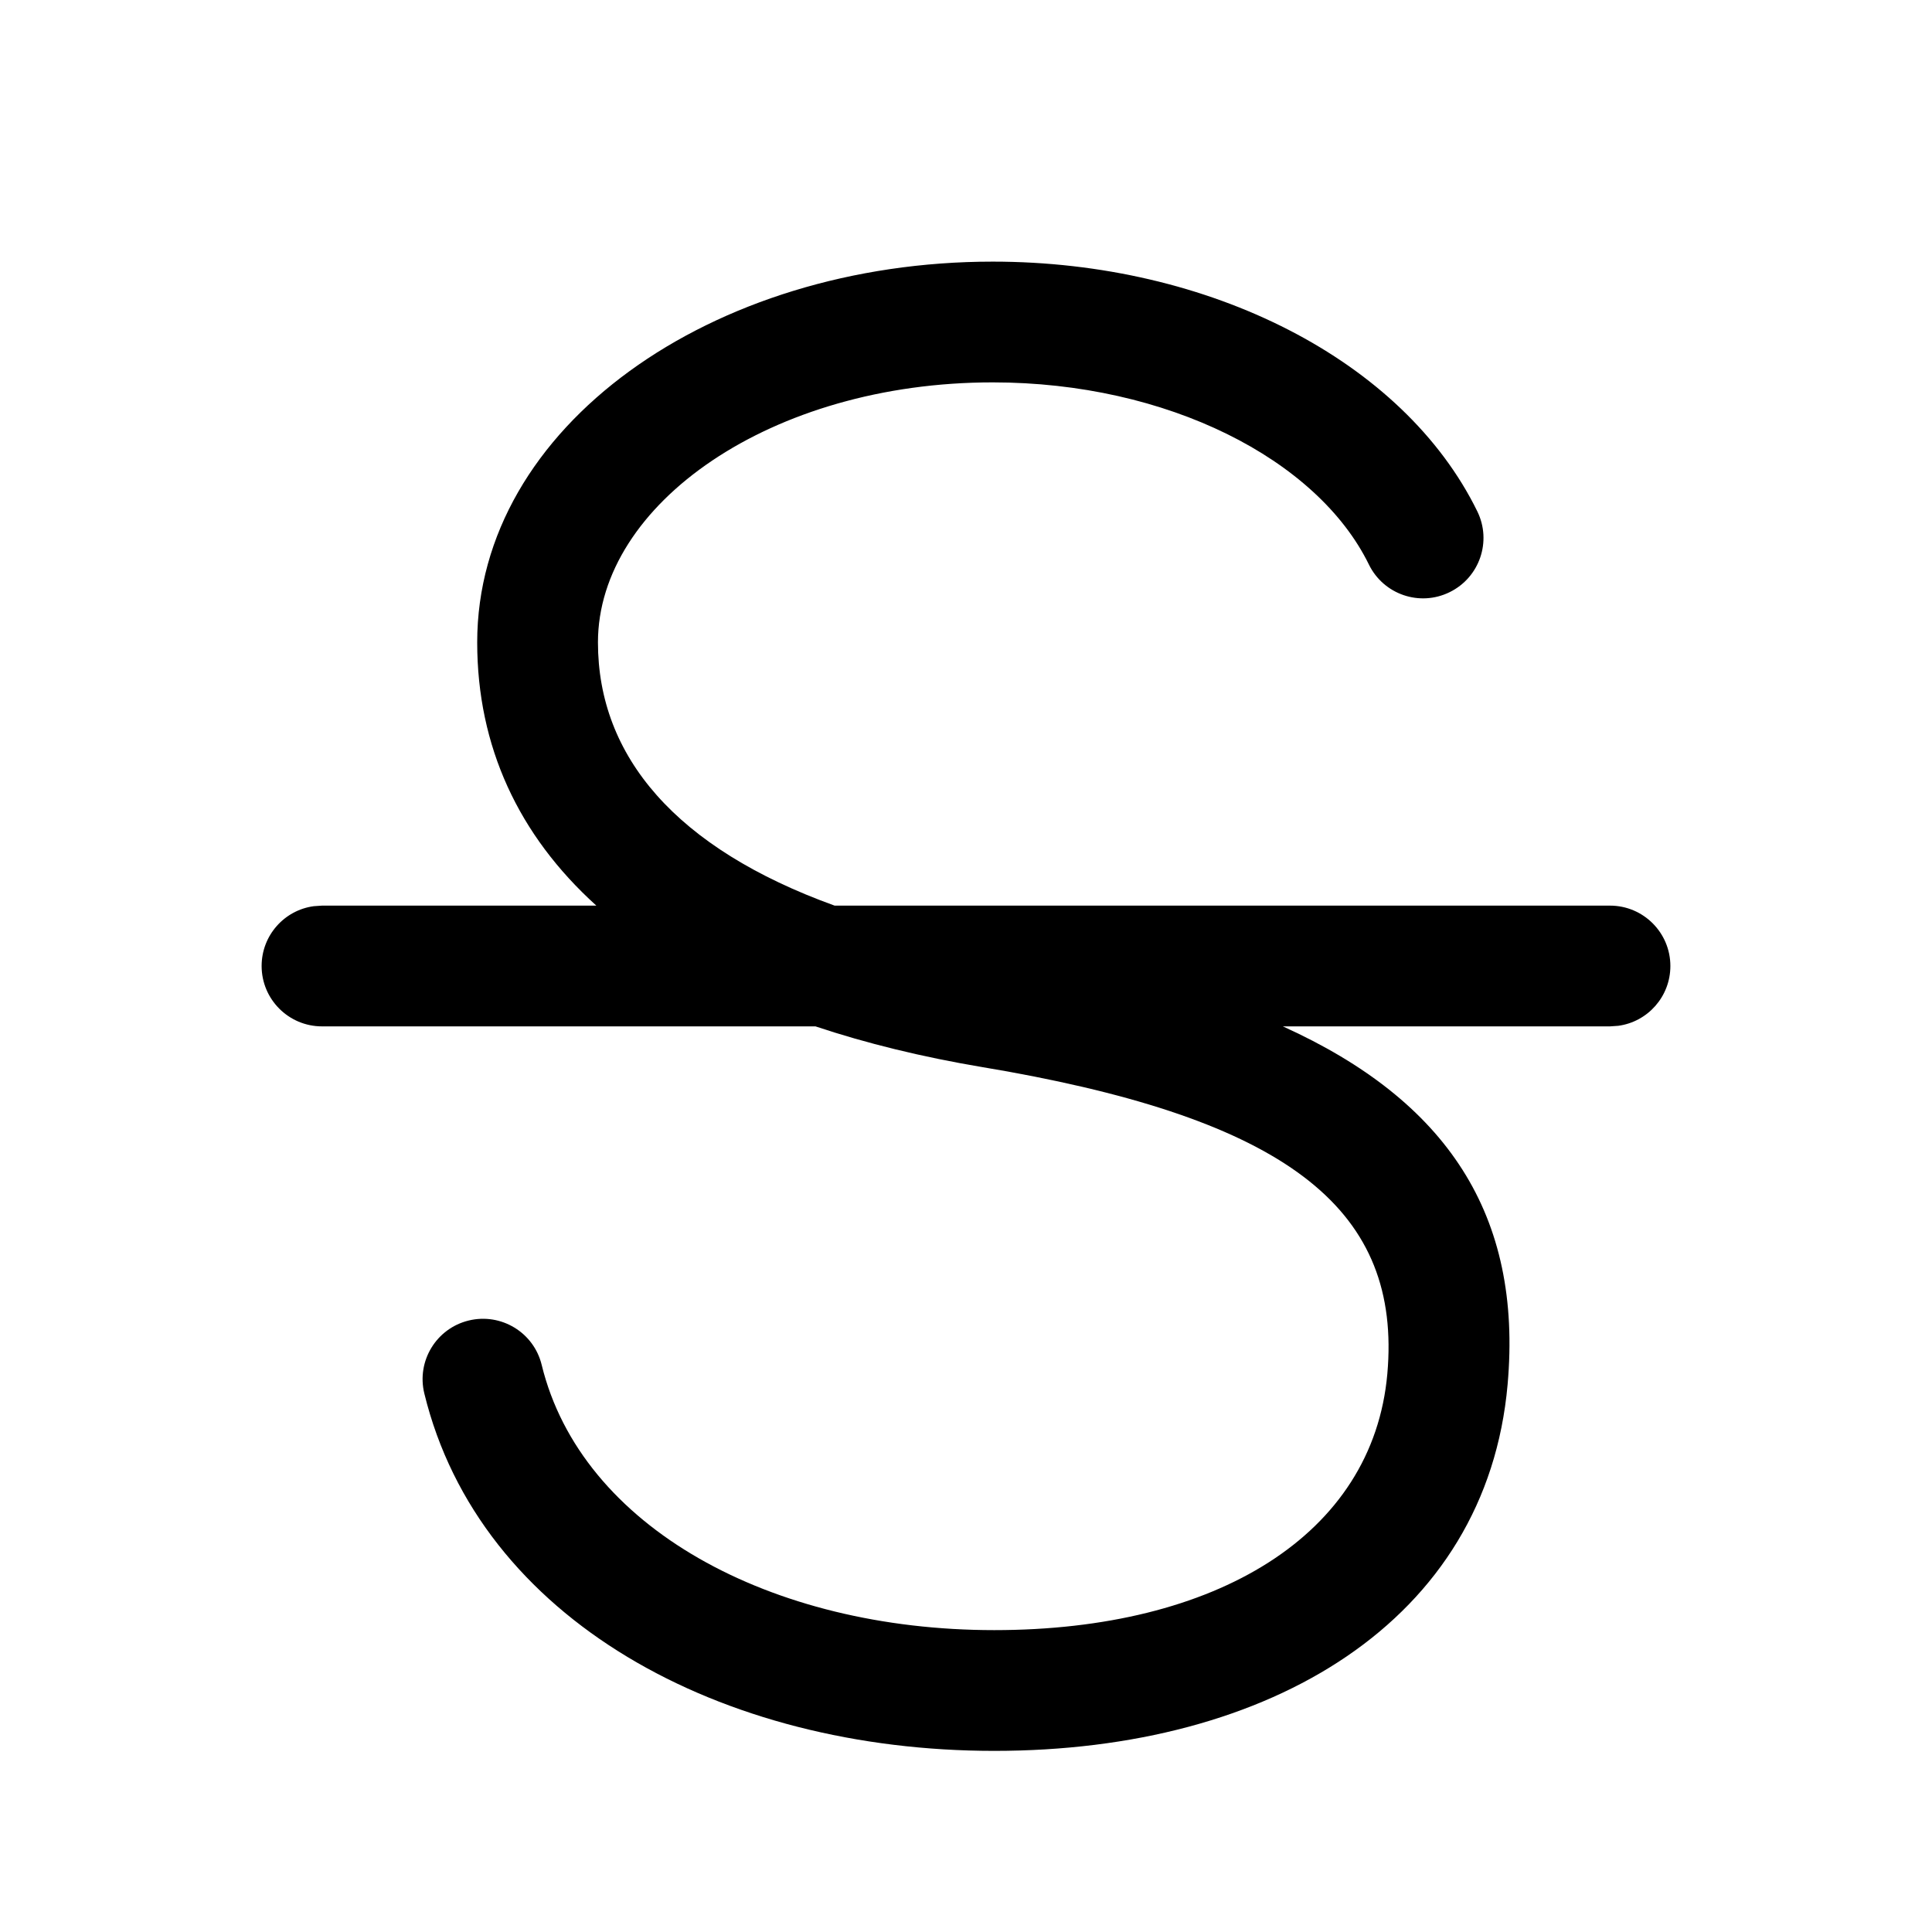 <svg viewBox="0 0 24 24" xmlns="http://www.w3.org/2000/svg"
	xmlns:xlink="http://www.w3.org/1999/xlink">
	<defs />
	<g opacity="0" />
	<path id="矢量 110"
		d="M18.352 6.353C17.434 4.478 15.029 3.25 12.332 3.25C8.84 3.25 5.928 5.3 5.928 7.98C5.928 9.271 6.44 10.375 7.408 11.25L4 11.25L3.898 11.257C3.532 11.306 3.25 11.62 3.25 12C3.25 12.414 3.586 12.75 4 12.75L10.13 12.75C10.759 12.96 11.452 13.13 12.208 13.257L12.515 13.31C16.041 13.949 17.412 15.052 17.234 17.066C17.056 19.071 15.103 20.25 12.351 20.25C9.572 20.25 7.22 18.971 6.729 16.955C6.631 16.552 6.225 16.306 5.822 16.404C5.42 16.502 5.173 16.907 5.271 17.31C5.956 20.119 8.956 21.75 12.351 21.75C15.789 21.75 18.468 20.133 18.728 17.199C18.915 15.093 17.976 13.673 15.936 12.75L20 12.75L20.102 12.743C20.468 12.694 20.75 12.38 20.75 12C20.75 11.586 20.414 11.25 20 11.25L10.368 11.25C8.399 10.539 7.428 9.398 7.428 7.98C7.428 6.264 9.578 4.75 12.332 4.75C14.498 4.75 16.364 5.703 17.005 7.013C17.187 7.385 17.636 7.539 18.008 7.356C18.38 7.174 18.534 6.725 18.352 6.353Z"
		fill-rule="evenodd" />
</svg>